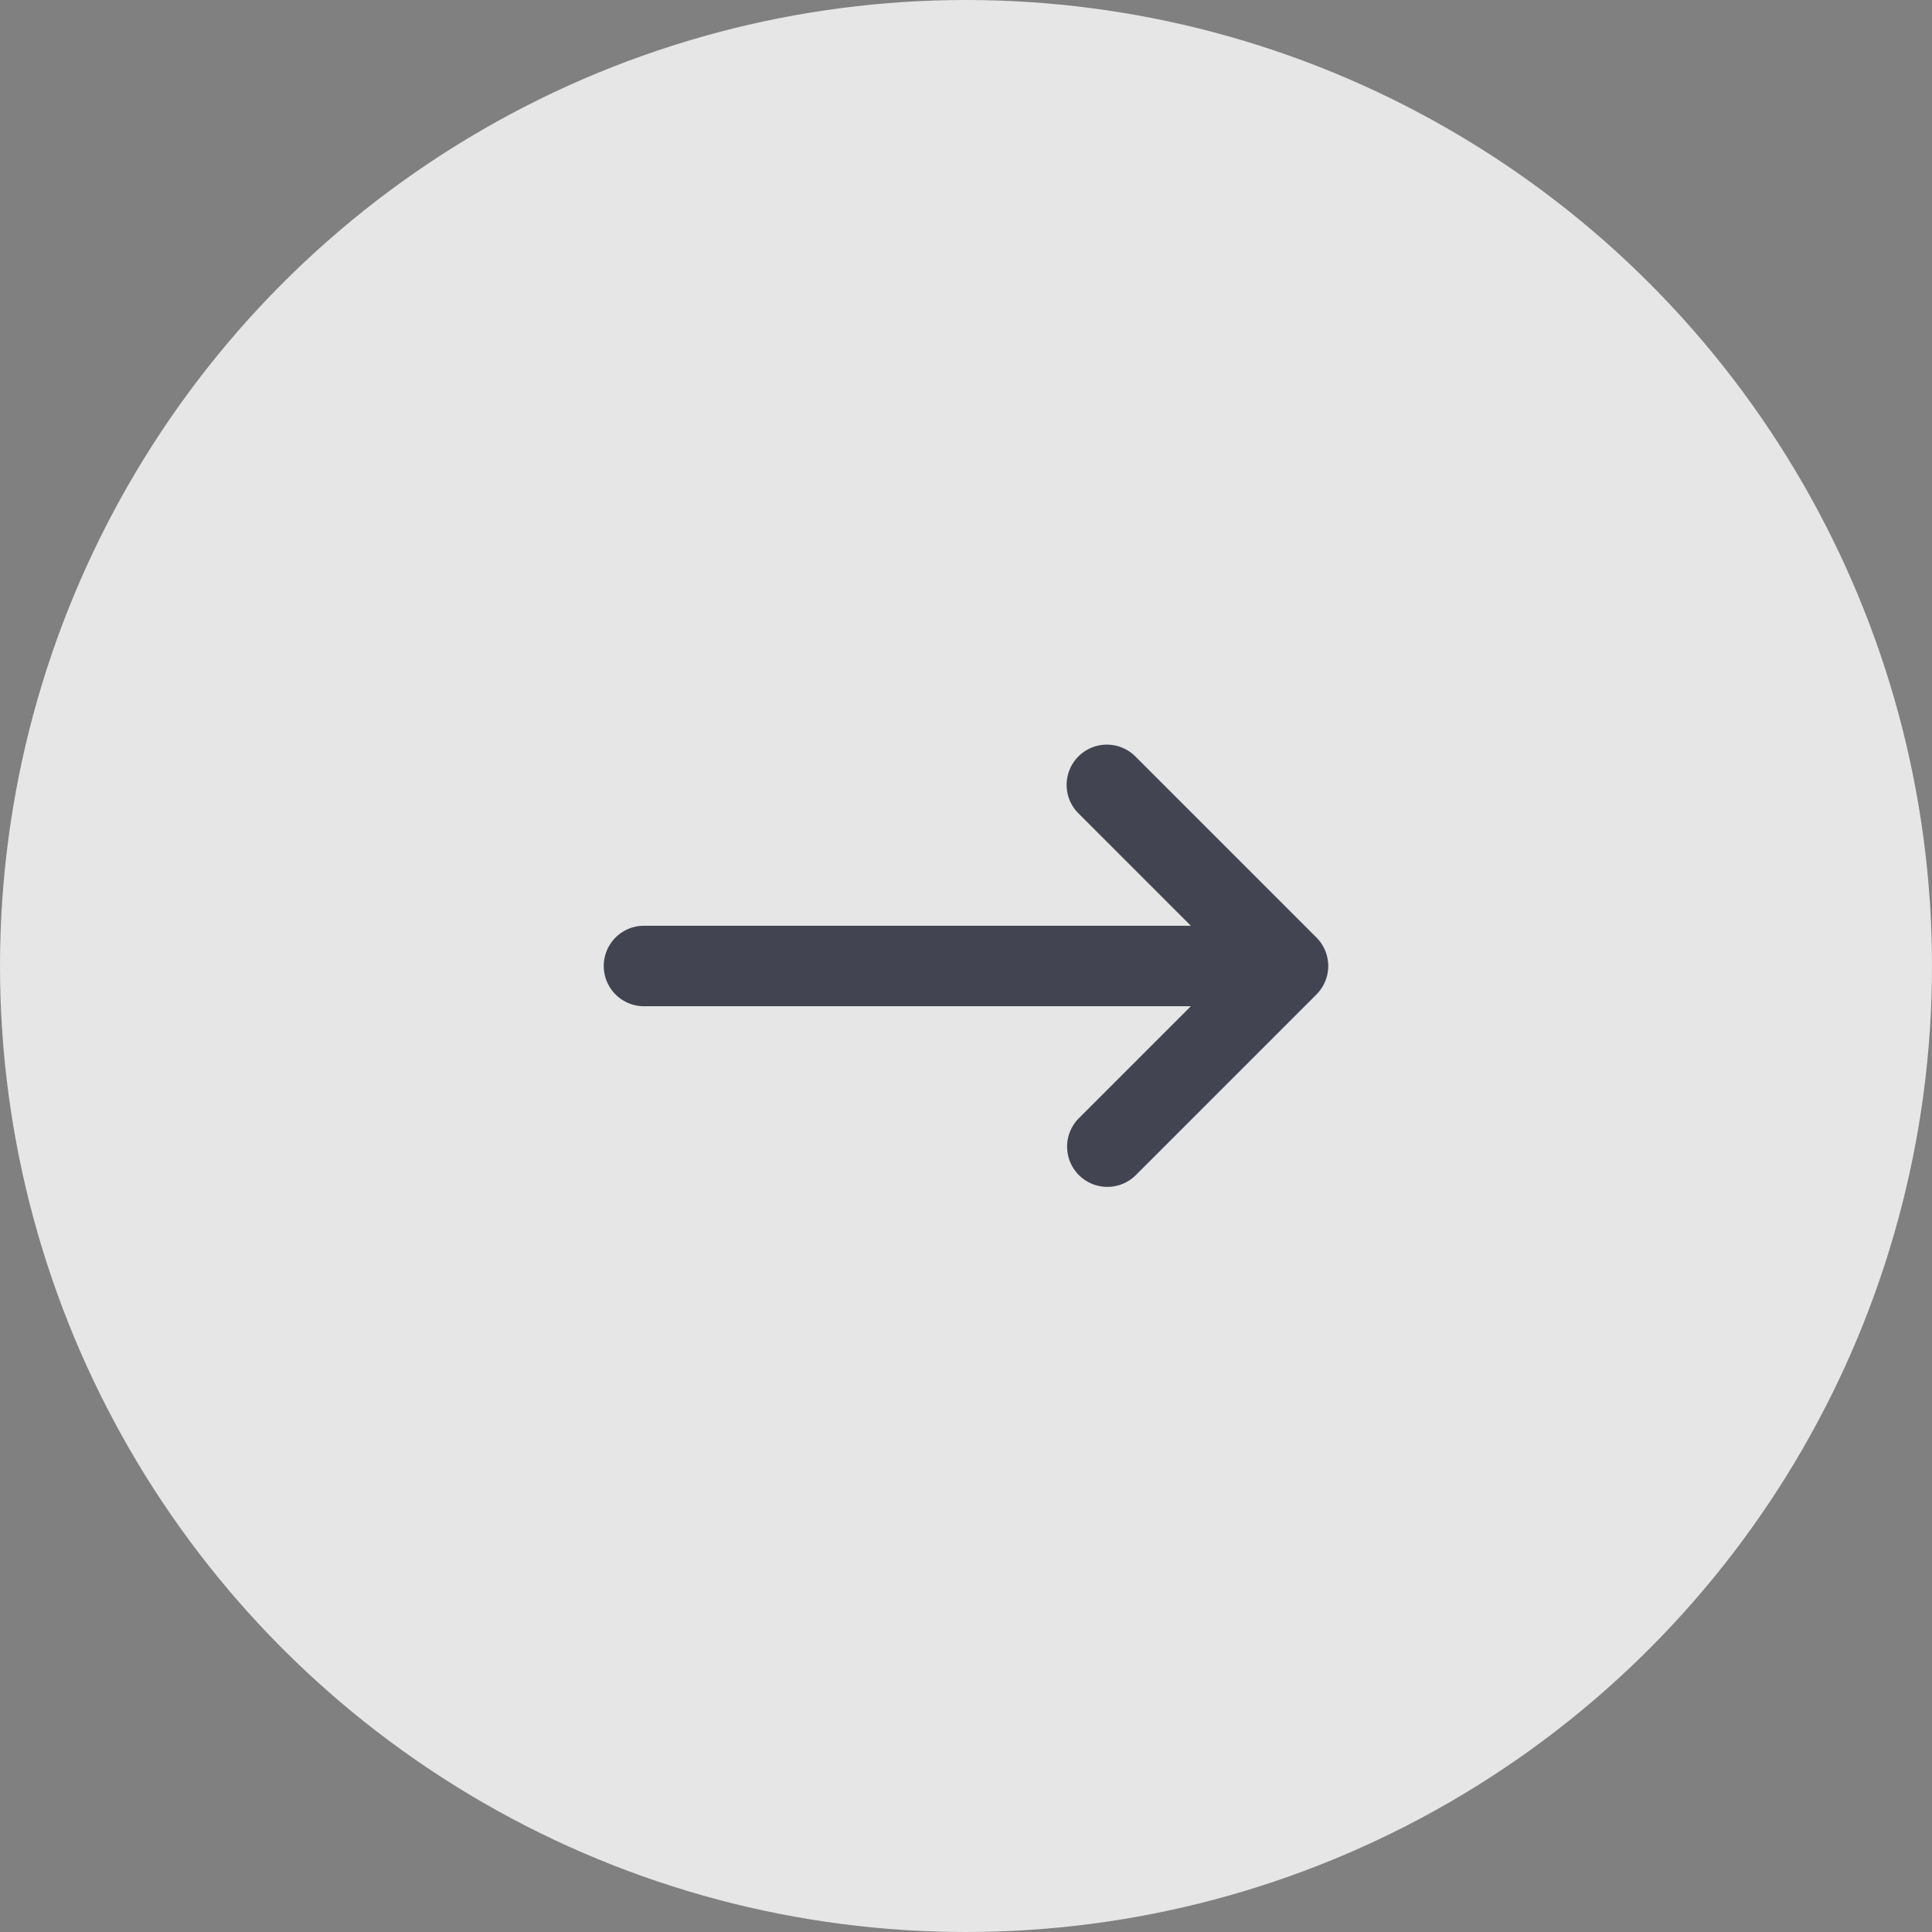 <svg width="48" height="48" fill="none" xmlns="http://www.w3.org/2000/svg"><rect width="100%" height="100%" fill="#808080" stroke="none"/><circle opacity=".8" cx="24" cy="24" r="24" fill="#fff"/><path fill-rule="evenodd" clip-rule="evenodd" d="M26.793 18.793a1 1 0 011.414 0l4.5 4.5a1 1 0 010 1.414l-4.5 4.5a1 1 0 01-1.414-1.414L29.586 25H16a1 1 0 110-2h13.586l-2.793-2.793a1 1 0 010-1.414z" fill="#424551"/></svg>